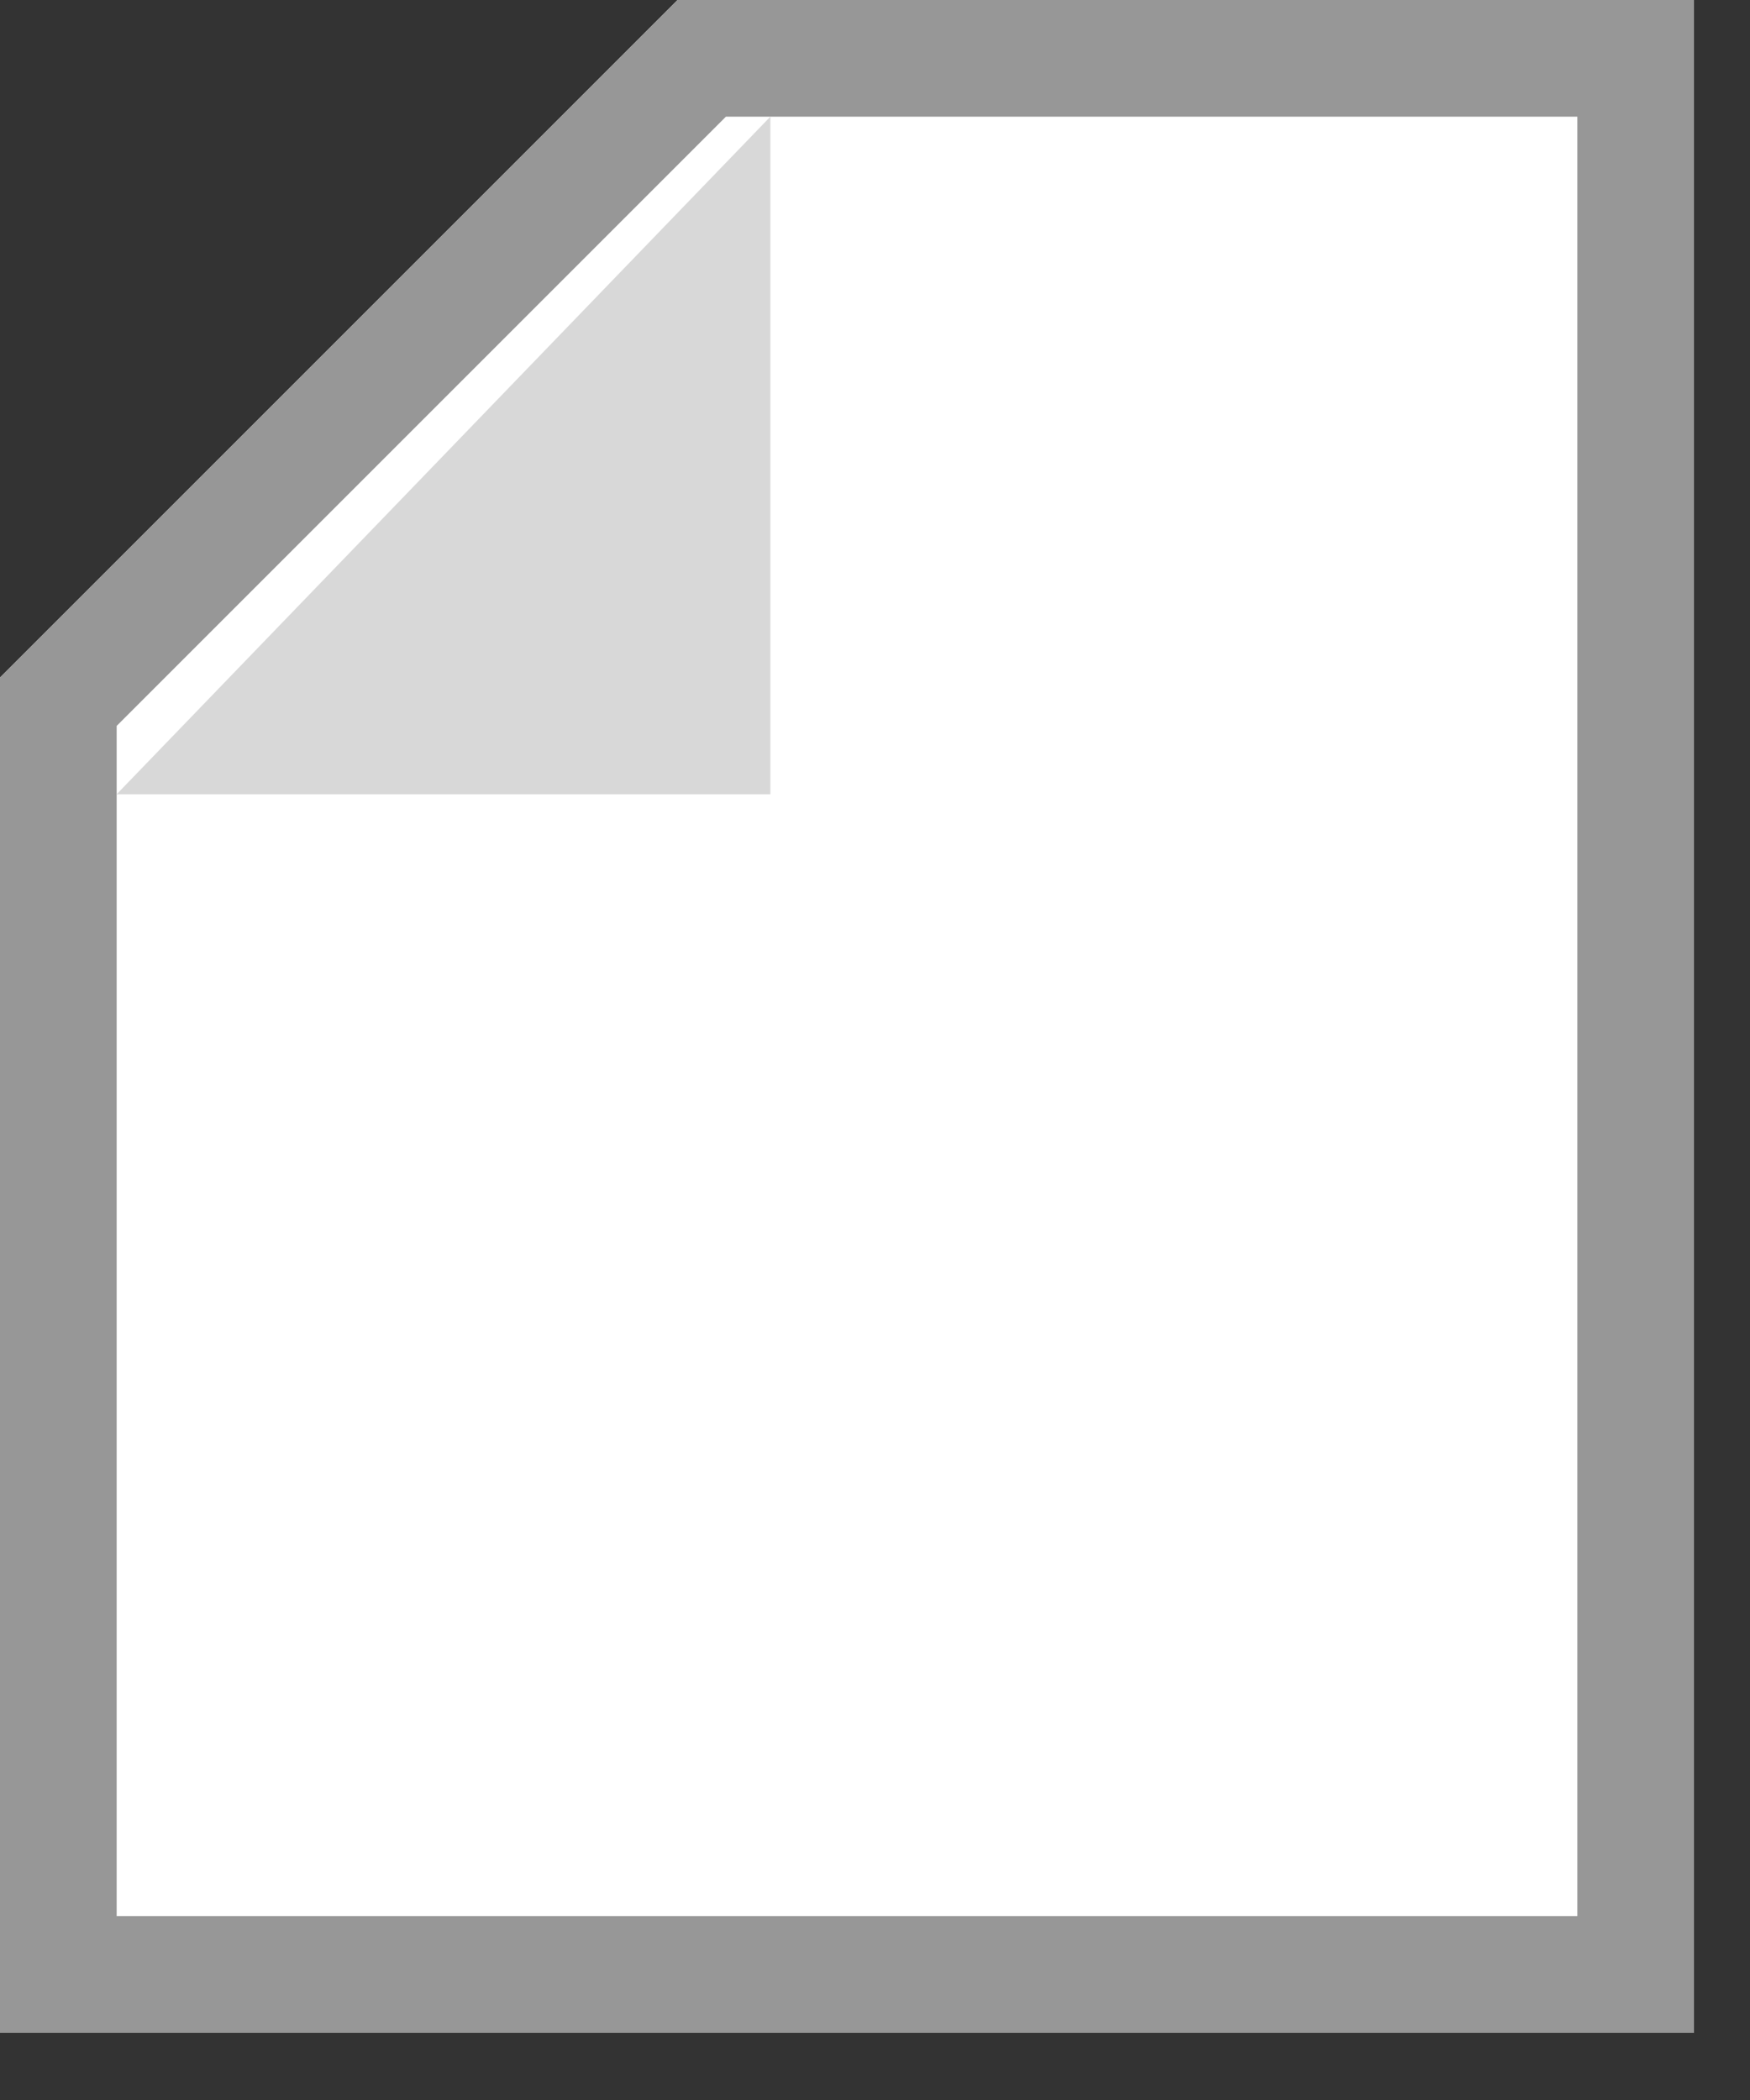 <!-- help -->
<svg width="15px" height="18px" viewBox="0 0 15 18" version="1.1" xmlns="http://www.w3.org/2000/svg" xmlns:xlink="http://www.w3.org/1999/xlink">
    <rect x="0" y="0" width="15" height="18" fill="#333333" stroke="none"/>
    <defs>
        <polygon id="path-1" points="0 5.808 5.808 0 14.52 0 14.52 17.424 0 17.424"></polygon>
    </defs>
    <g id="Page-1" stroke="none" stroke-width="1" fill="none" fill-rule="evenodd">
        <g id="OGSURF-245-New-analytic-submission-(02)" transform="translate(-17, -116)">
            <g id="side-nav-closed">
                <g id="icon-page" transform="translate(17, 116)">
                    <g id="Rectangle">
                        <use fill="#FFFFFF" fill-rule="evenodd" xlink:href="#path-1"></use>
                        <path stroke="#979797" stroke-width="1" d="M0.5,6.015 L6.015,0.5 L14.02,0.5 L14.02,16.924 L0.5,16.924 L0.5,6.015 Z"></path>
                    </g>
                    <polygon id="Triangle" fill="#D8D8D8" points="6.603 1 6.603 6.808 1 6.808"></polygon>
                </g>
            </g>
        </g>
    </g>
</svg>
